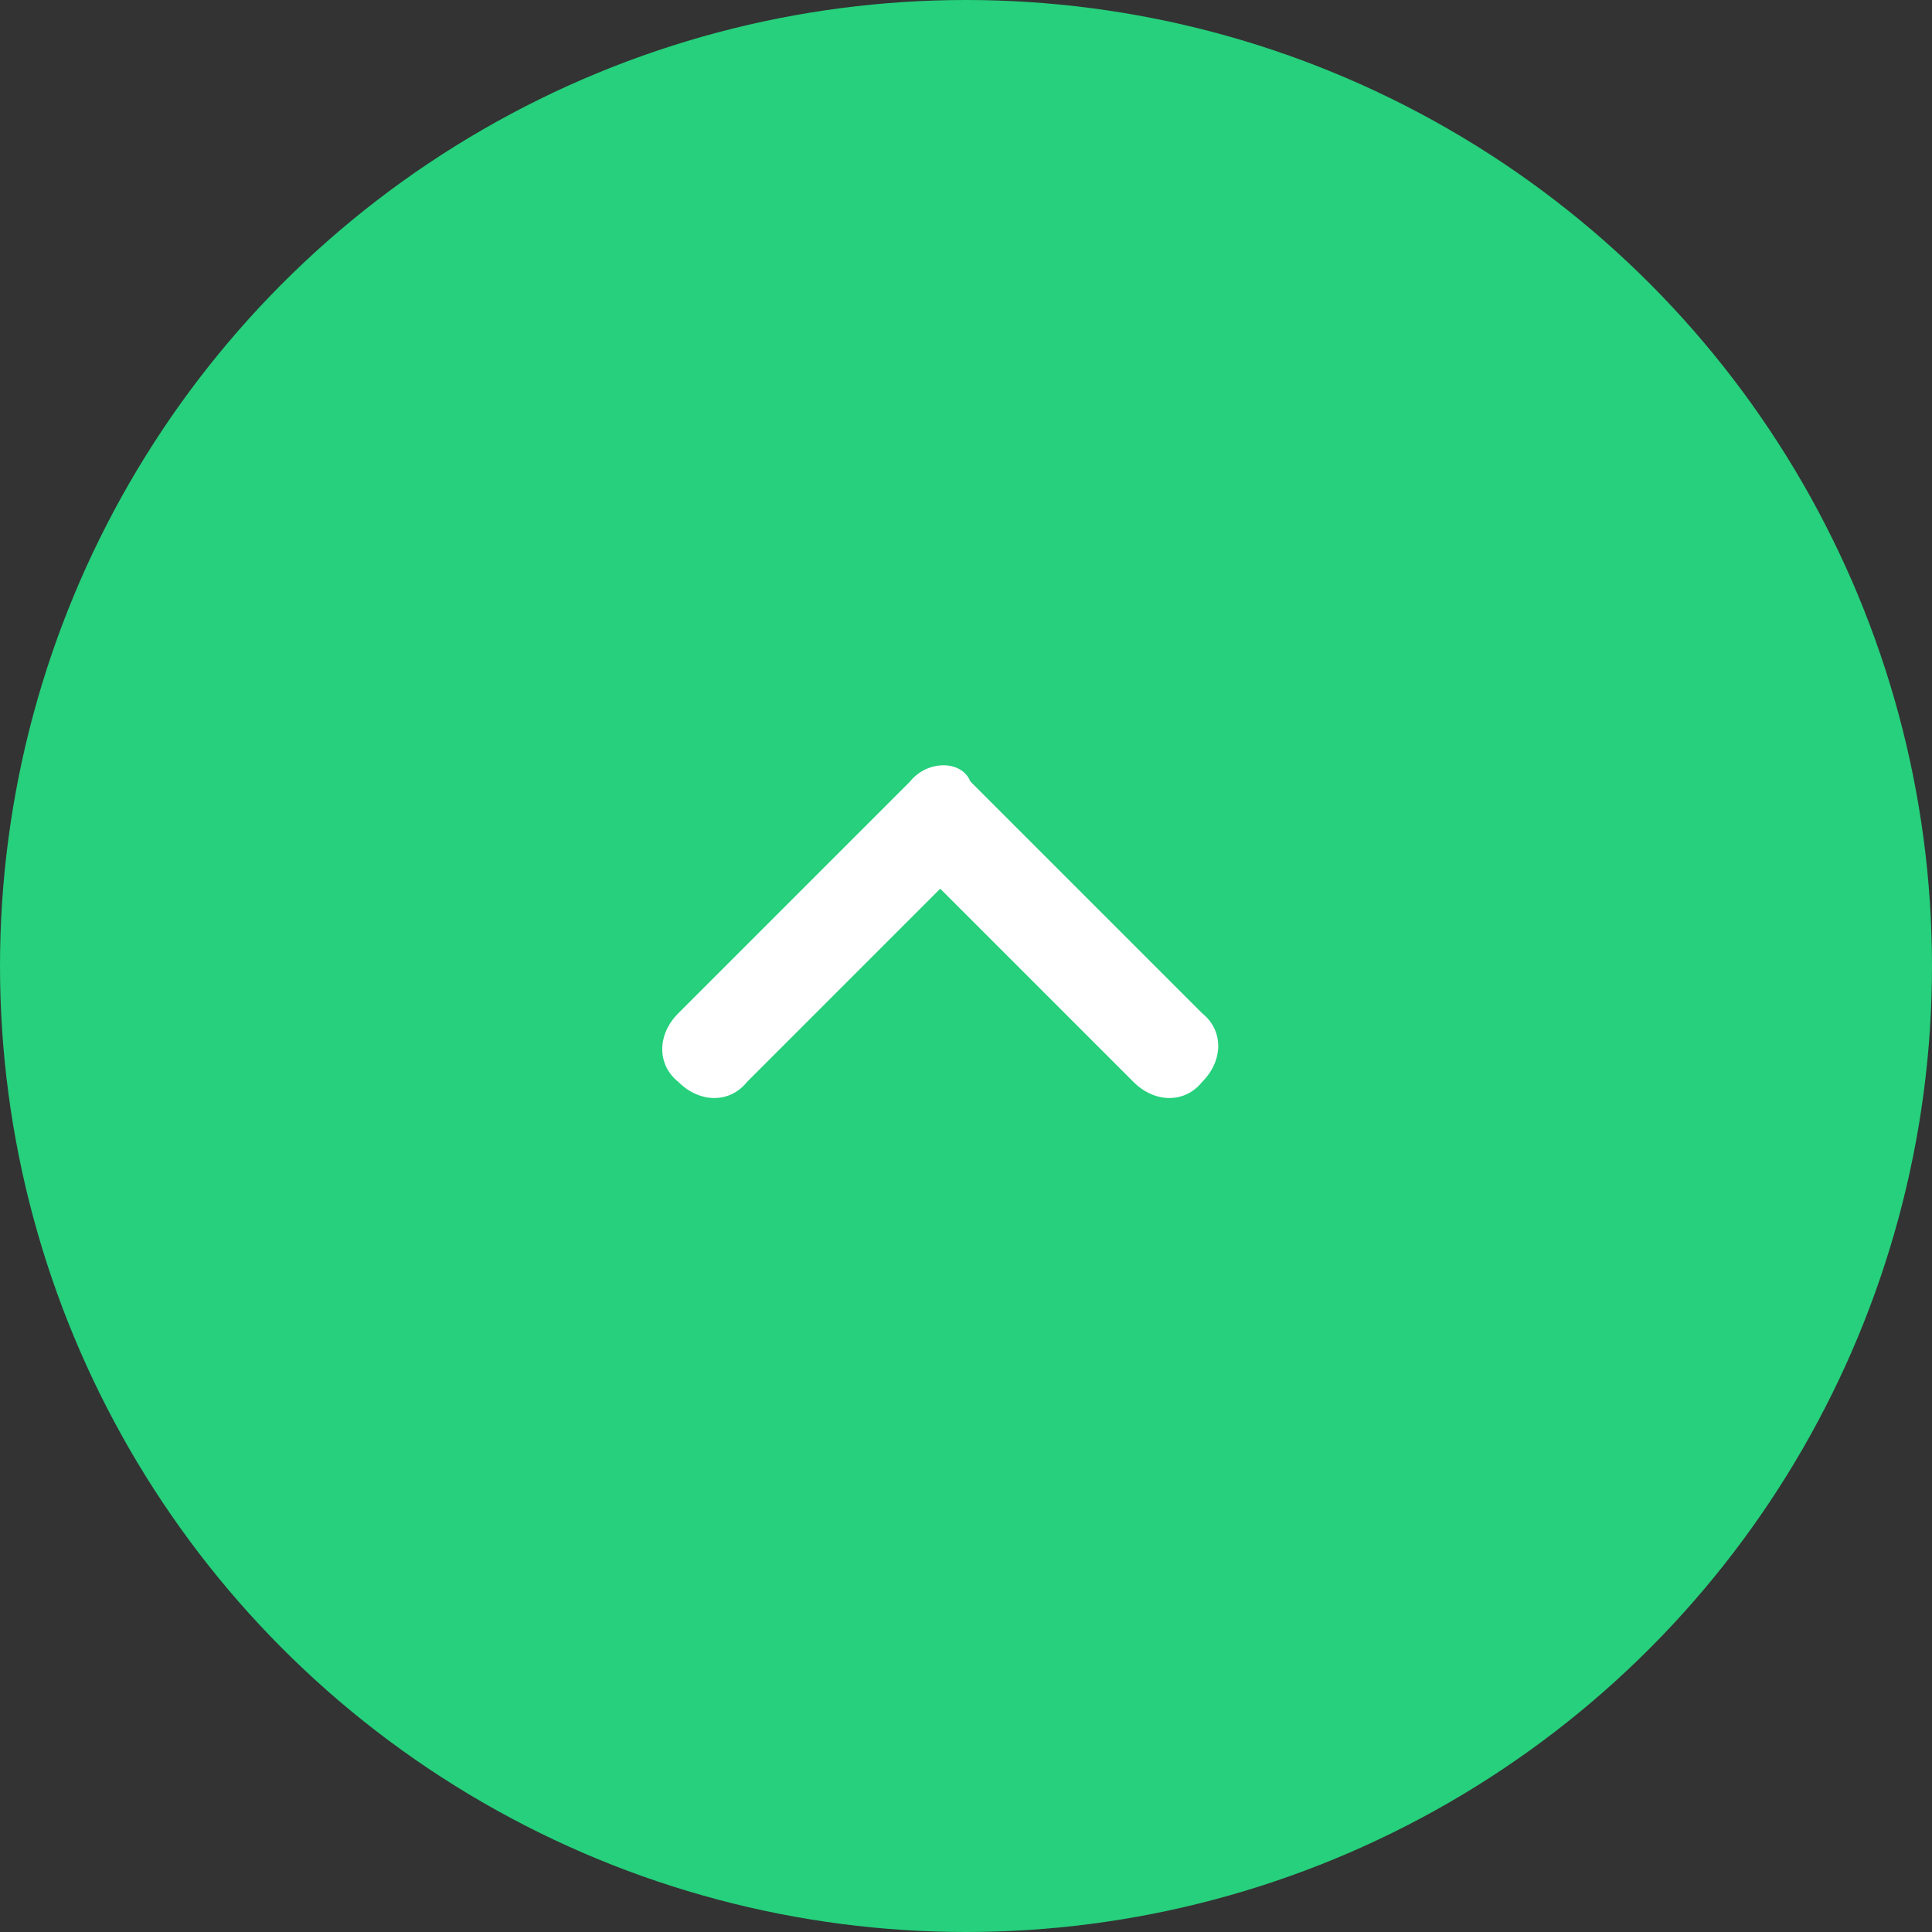 <?xml version="1.0" encoding="utf-8"?>
<!-- Generator: Adobe Illustrator 26.2.1, SVG Export Plug-In . SVG Version: 6.00 Build 0)  -->
<svg version="1.1" id="圖層_1" xmlns="http://www.w3.org/2000/svg" xmlns:xlink="http://www.w3.org/1999/xlink" x="0px" y="0px"
	 viewBox="0 0 45 45" style="enable-background:new 0 0 45 45;" xml:space="preserve">
<rect x="0" y="0" width="45" height="45" fill="#333333" stroke="none"/>
<style type="text/css">
	.st0{fill:#26D07C;}
	.st1{fill:#FFFFFF;}
</style>
<g>
	<circle class="st0" cx="22.5" cy="22.5" r="22.5"/>
</g>
<path class="st1" d="M21.2,18.2l-5.4,5.4c-0.5,0.5-0.5,1.2,0,1.6c0.5,0.5,1.2,0.5,1.6,0l4.5-4.5l4.5,4.5c0.5,0.5,1.2,0.5,1.6,0
	c0.5-0.5,0.5-1.2,0-1.6l-5.4-5.4C22.4,17.7,21.6,17.7,21.2,18.2z"/>
</svg>
